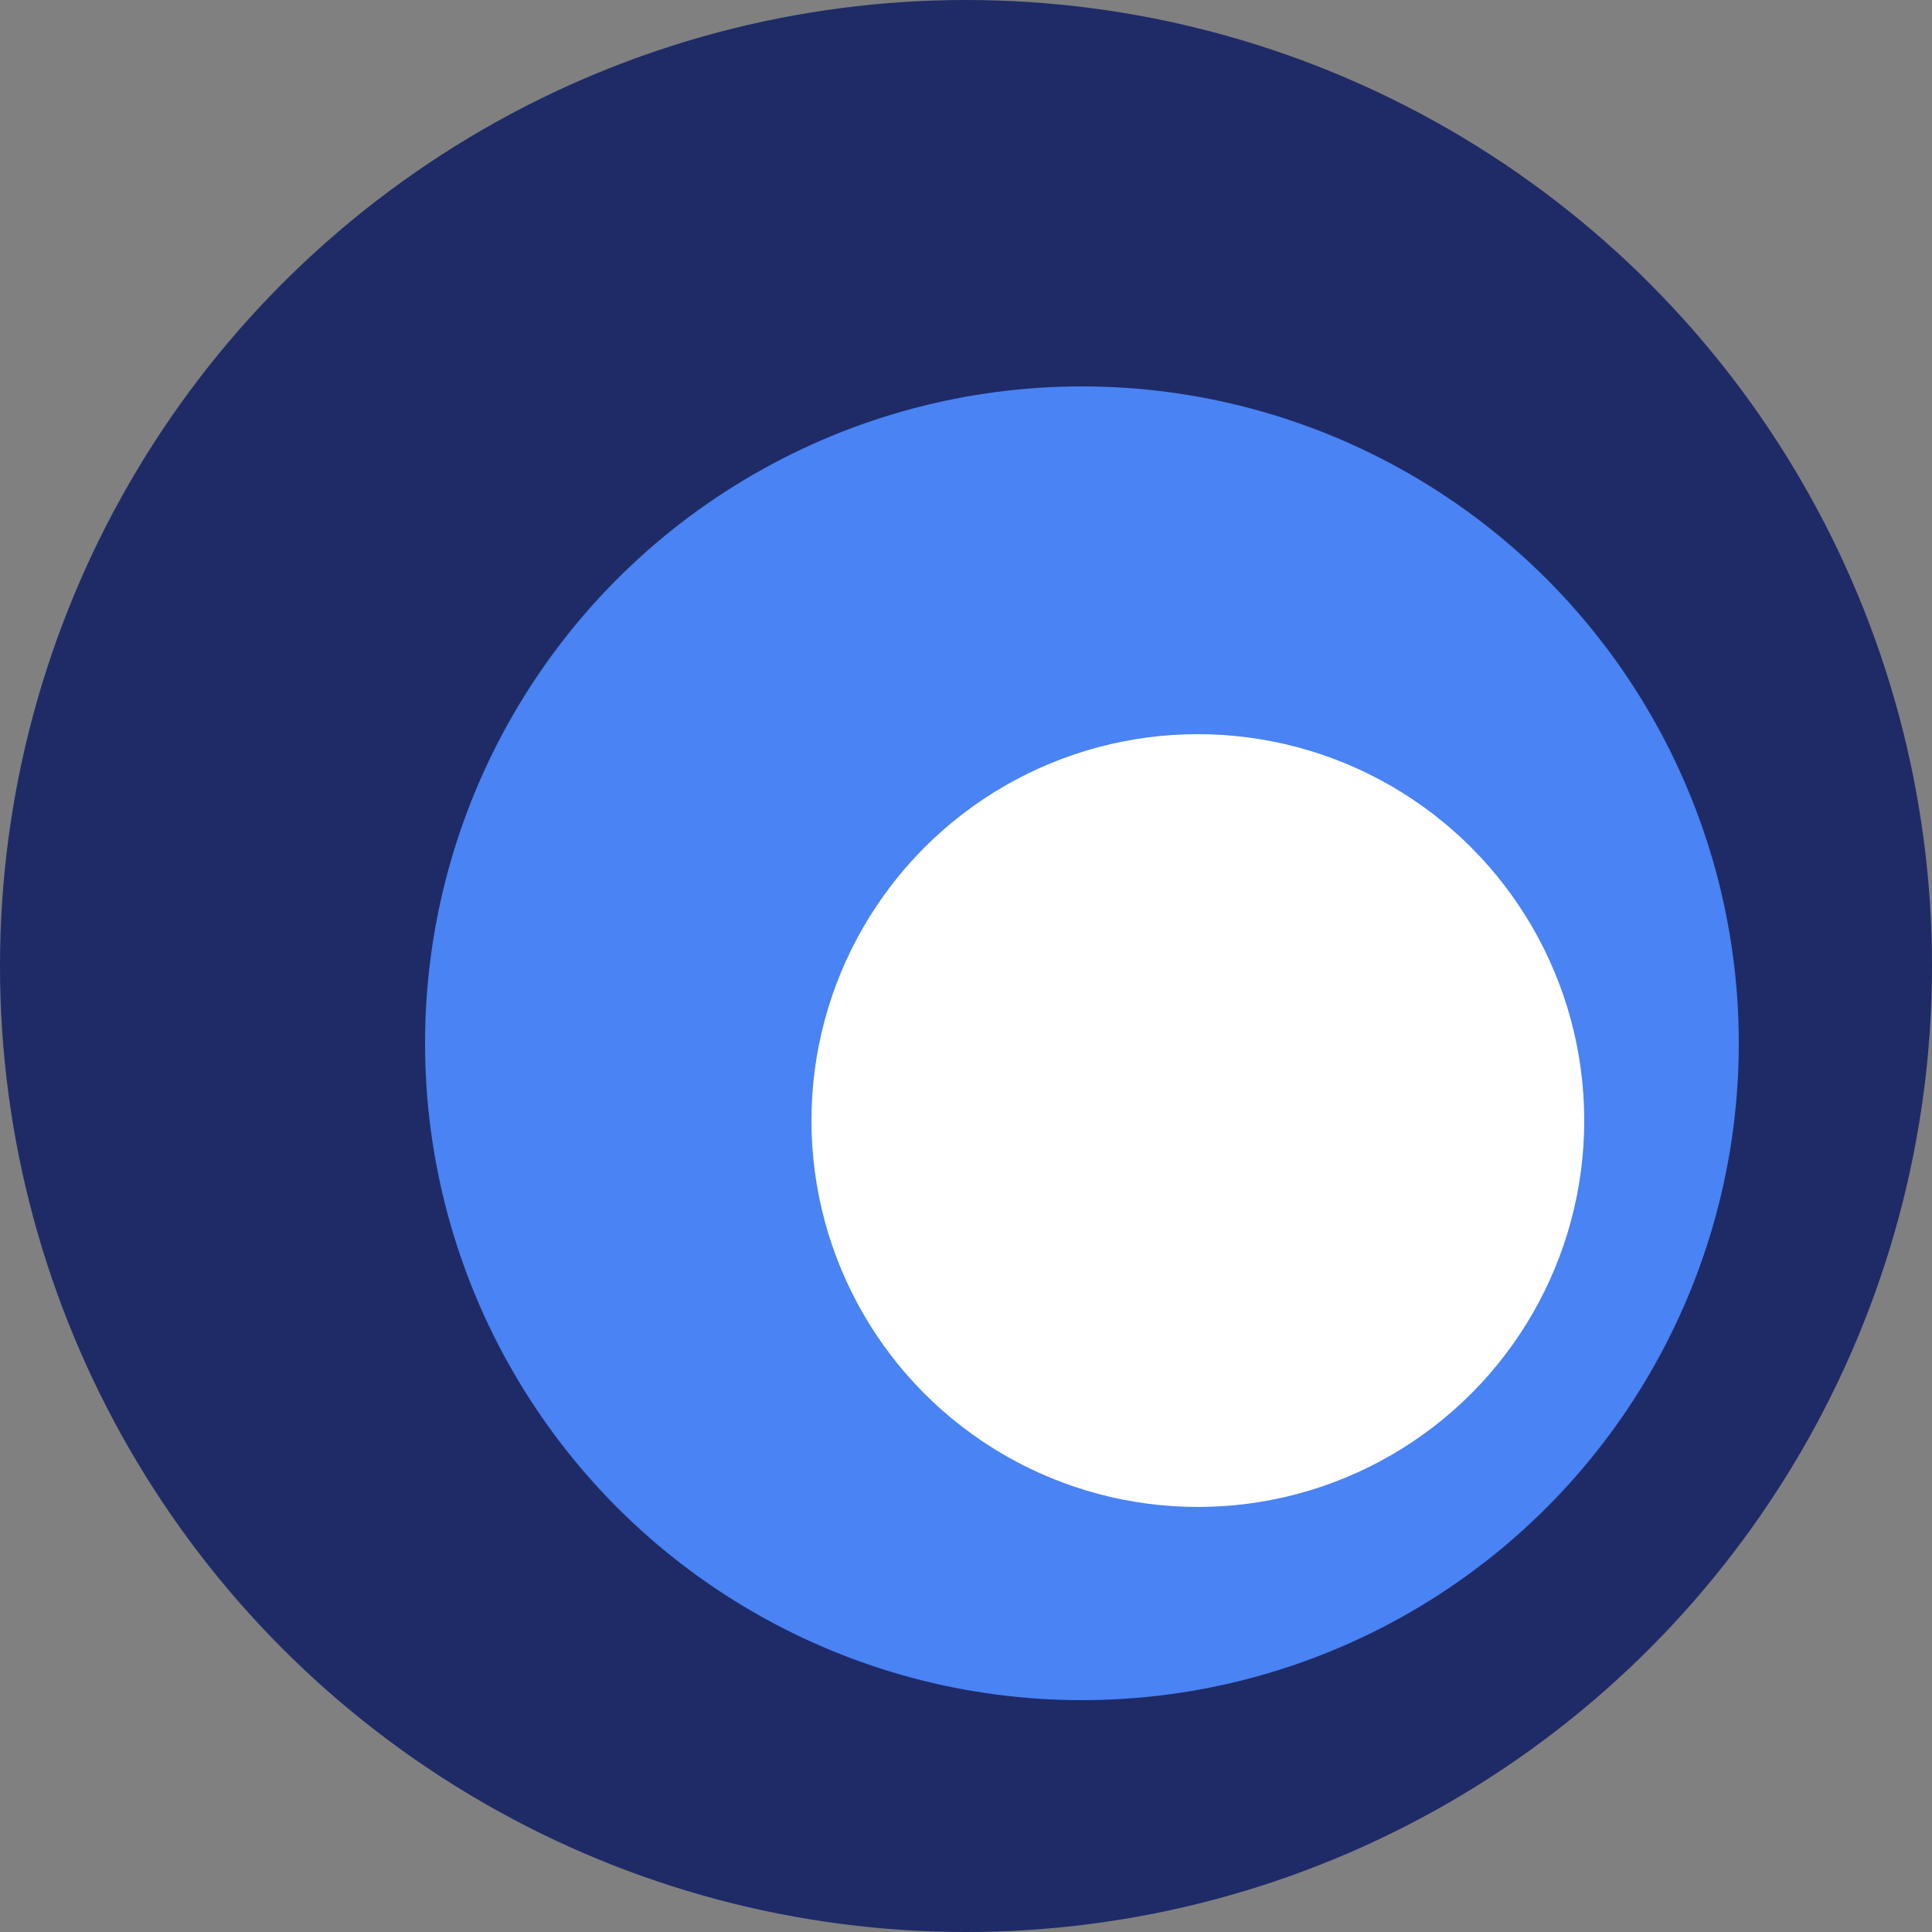 <svg width="32" height="32" viewBox="0 0 32 32" fill="none" xmlns="http://www.w3.org/2000/svg">
<rect x="0" y="0" width="32" height="32" fill="#808080" stroke="none"/>
<circle cx="16" cy="16" r="16" fill="#1E2B67"/>
<circle cx="17.92" cy="17.28" r="10.88" fill="#4983F4"/>
<circle cx="19.84" cy="18.56" r="6.4" fill="white"/>
</svg>
